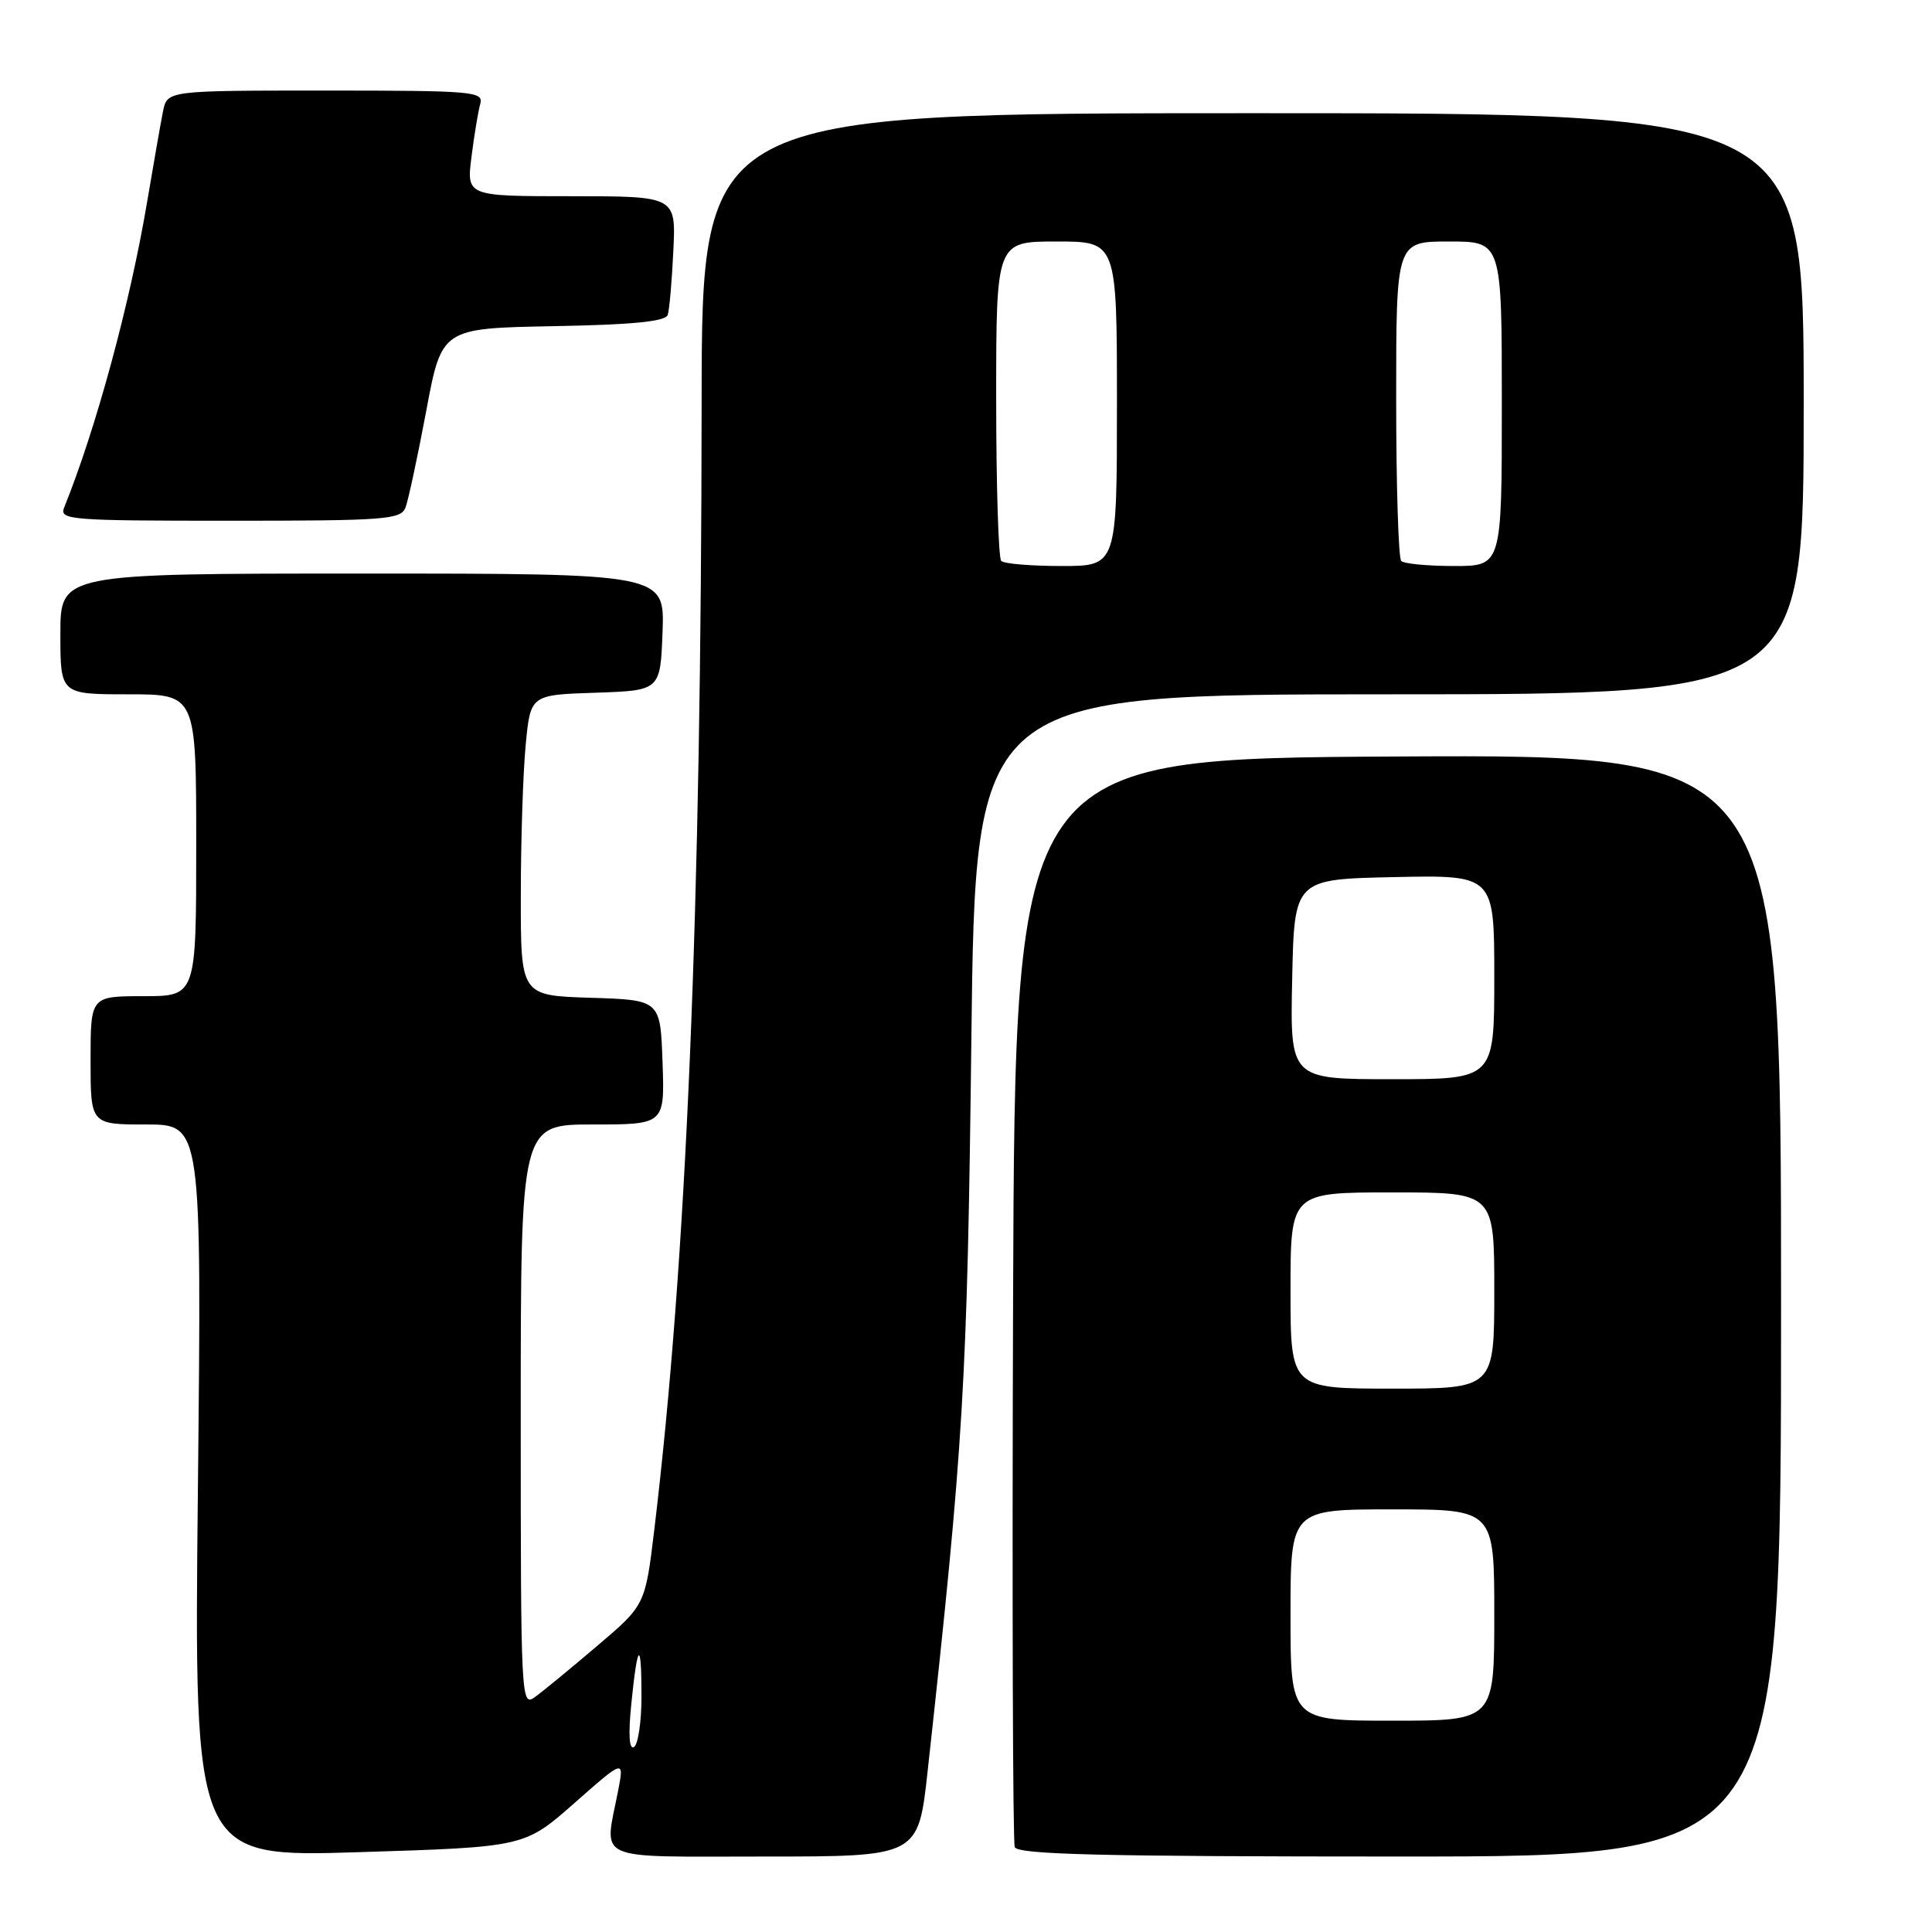 <?xml version="1.0" encoding="UTF-8" standalone="no"?>
<!DOCTYPE svg PUBLIC "-//W3C//DTD SVG 1.1//EN" "http://www.w3.org/Graphics/SVG/1.1/DTD/svg11.dtd" >
<svg xmlns="http://www.w3.org/2000/svg" xmlns:xlink="http://www.w3.org/1999/xlink" version="1.1" viewBox="0 0 256 256">
 <g >
 <path fill="currentColor"
d=" M 76.11 238.92 C 82.71 233.10 82.71 233.10 81.90 237.30 C 80.06 246.79 78.30 246.00 101.34 246.00 C 121.67 246.00 121.67 246.00 122.91 234.75 C 127.70 191.19 128.17 183.25 128.71 137.75 C 129.25 92.00 129.25 92.00 184.12 92.00 C 239.00 92.00 239.00 92.00 239.00 53.50 C 239.00 15.00 239.00 15.00 166.00 15.00 C 93.00 15.00 93.00 15.00 92.97 53.25 C 92.92 120.64 90.98 167.03 86.71 202.59 C 85.50 212.68 85.50 212.68 79.13 218.09 C 75.63 221.07 71.92 224.12 70.88 224.87 C 69.05 226.21 69.00 225.25 69.00 187.62 C 69.00 149.00 69.00 149.00 78.54 149.00 C 88.08 149.00 88.08 149.00 87.79 140.75 C 87.50 132.50 87.50 132.50 78.25 132.21 C 69.00 131.92 69.00 131.92 69.01 118.71 C 69.01 111.45 69.30 102.48 69.65 98.79 C 70.28 92.07 70.28 92.07 78.89 91.79 C 87.50 91.50 87.50 91.50 87.79 83.75 C 88.08 76.00 88.08 76.00 48.04 76.00 C 8.00 76.00 8.00 76.00 8.00 84.00 C 8.00 92.00 8.00 92.00 17.00 92.00 C 26.00 92.00 26.00 92.00 26.00 112.00 C 26.00 132.00 26.00 132.00 19.00 132.00 C 12.00 132.00 12.00 132.00 12.00 140.50 C 12.00 149.00 12.00 149.00 19.36 149.00 C 26.73 149.00 26.73 149.00 26.22 197.55 C 25.71 246.11 25.71 246.11 47.60 245.42 C 69.50 244.74 69.50 244.74 76.11 238.92 Z  M 236.00 172.99 C 236.00 99.98 236.00 99.98 185.25 100.24 C 134.50 100.50 134.50 100.50 134.24 172.00 C 134.10 211.32 134.20 244.06 134.46 244.75 C 134.83 245.73 145.96 246.00 185.47 246.00 C 236.00 246.00 236.00 246.00 236.00 172.99 Z  M 53.73 67.25 C 54.10 66.29 55.33 60.55 56.47 54.50 C 58.52 43.50 58.52 43.50 73.30 43.22 C 83.86 43.03 88.20 42.60 88.48 41.72 C 88.70 41.05 89.03 37.24 89.22 33.25 C 89.57 26.00 89.57 26.00 75.69 26.00 C 61.81 26.00 61.81 26.00 62.48 20.75 C 62.84 17.86 63.37 14.71 63.64 13.75 C 64.10 12.12 62.66 12.00 43.15 12.00 C 22.16 12.00 22.16 12.00 21.60 14.75 C 21.30 16.26 20.35 21.67 19.49 26.78 C 17.23 40.21 12.70 56.88 8.50 67.25 C 7.83 68.89 9.26 69.00 30.42 69.00 C 51.06 69.00 53.12 68.85 53.73 67.25 Z  M 83.65 225.80 C 84.47 217.57 85.00 217.17 85.00 224.77 C 85.00 228.13 84.55 231.16 84.01 231.49 C 83.37 231.89 83.24 229.86 83.65 225.80 Z  M 132.67 74.33 C 132.30 73.97 132.00 64.29 132.00 52.83 C 132.00 32.00 132.00 32.00 140.00 32.00 C 148.00 32.00 148.00 32.00 148.00 53.50 C 148.00 75.00 148.00 75.00 140.67 75.00 C 136.63 75.00 133.03 74.70 132.67 74.33 Z  M 185.67 74.33 C 185.30 73.97 185.00 64.29 185.00 52.83 C 185.00 32.00 185.00 32.00 192.00 32.00 C 199.00 32.00 199.00 32.00 199.00 53.50 C 199.00 75.00 199.00 75.00 192.67 75.00 C 189.18 75.00 186.03 74.70 185.67 74.33 Z  M 171.00 214.00 C 171.00 200.00 171.00 200.00 184.50 200.00 C 198.00 200.00 198.00 200.00 198.00 214.00 C 198.00 228.00 198.00 228.00 184.50 228.00 C 171.00 228.00 171.00 228.00 171.00 214.00 Z  M 171.00 171.00 C 171.00 158.00 171.00 158.00 184.50 158.00 C 198.00 158.00 198.00 158.00 198.00 171.00 C 198.00 184.00 198.00 184.00 184.50 184.00 C 171.00 184.00 171.00 184.00 171.00 171.00 Z  M 171.22 129.75 C 171.50 116.50 171.50 116.50 184.75 116.22 C 198.00 115.94 198.00 115.94 198.00 129.47 C 198.00 143.00 198.00 143.00 184.47 143.00 C 170.94 143.00 170.94 143.00 171.22 129.75 Z "/>
</g>
</svg>